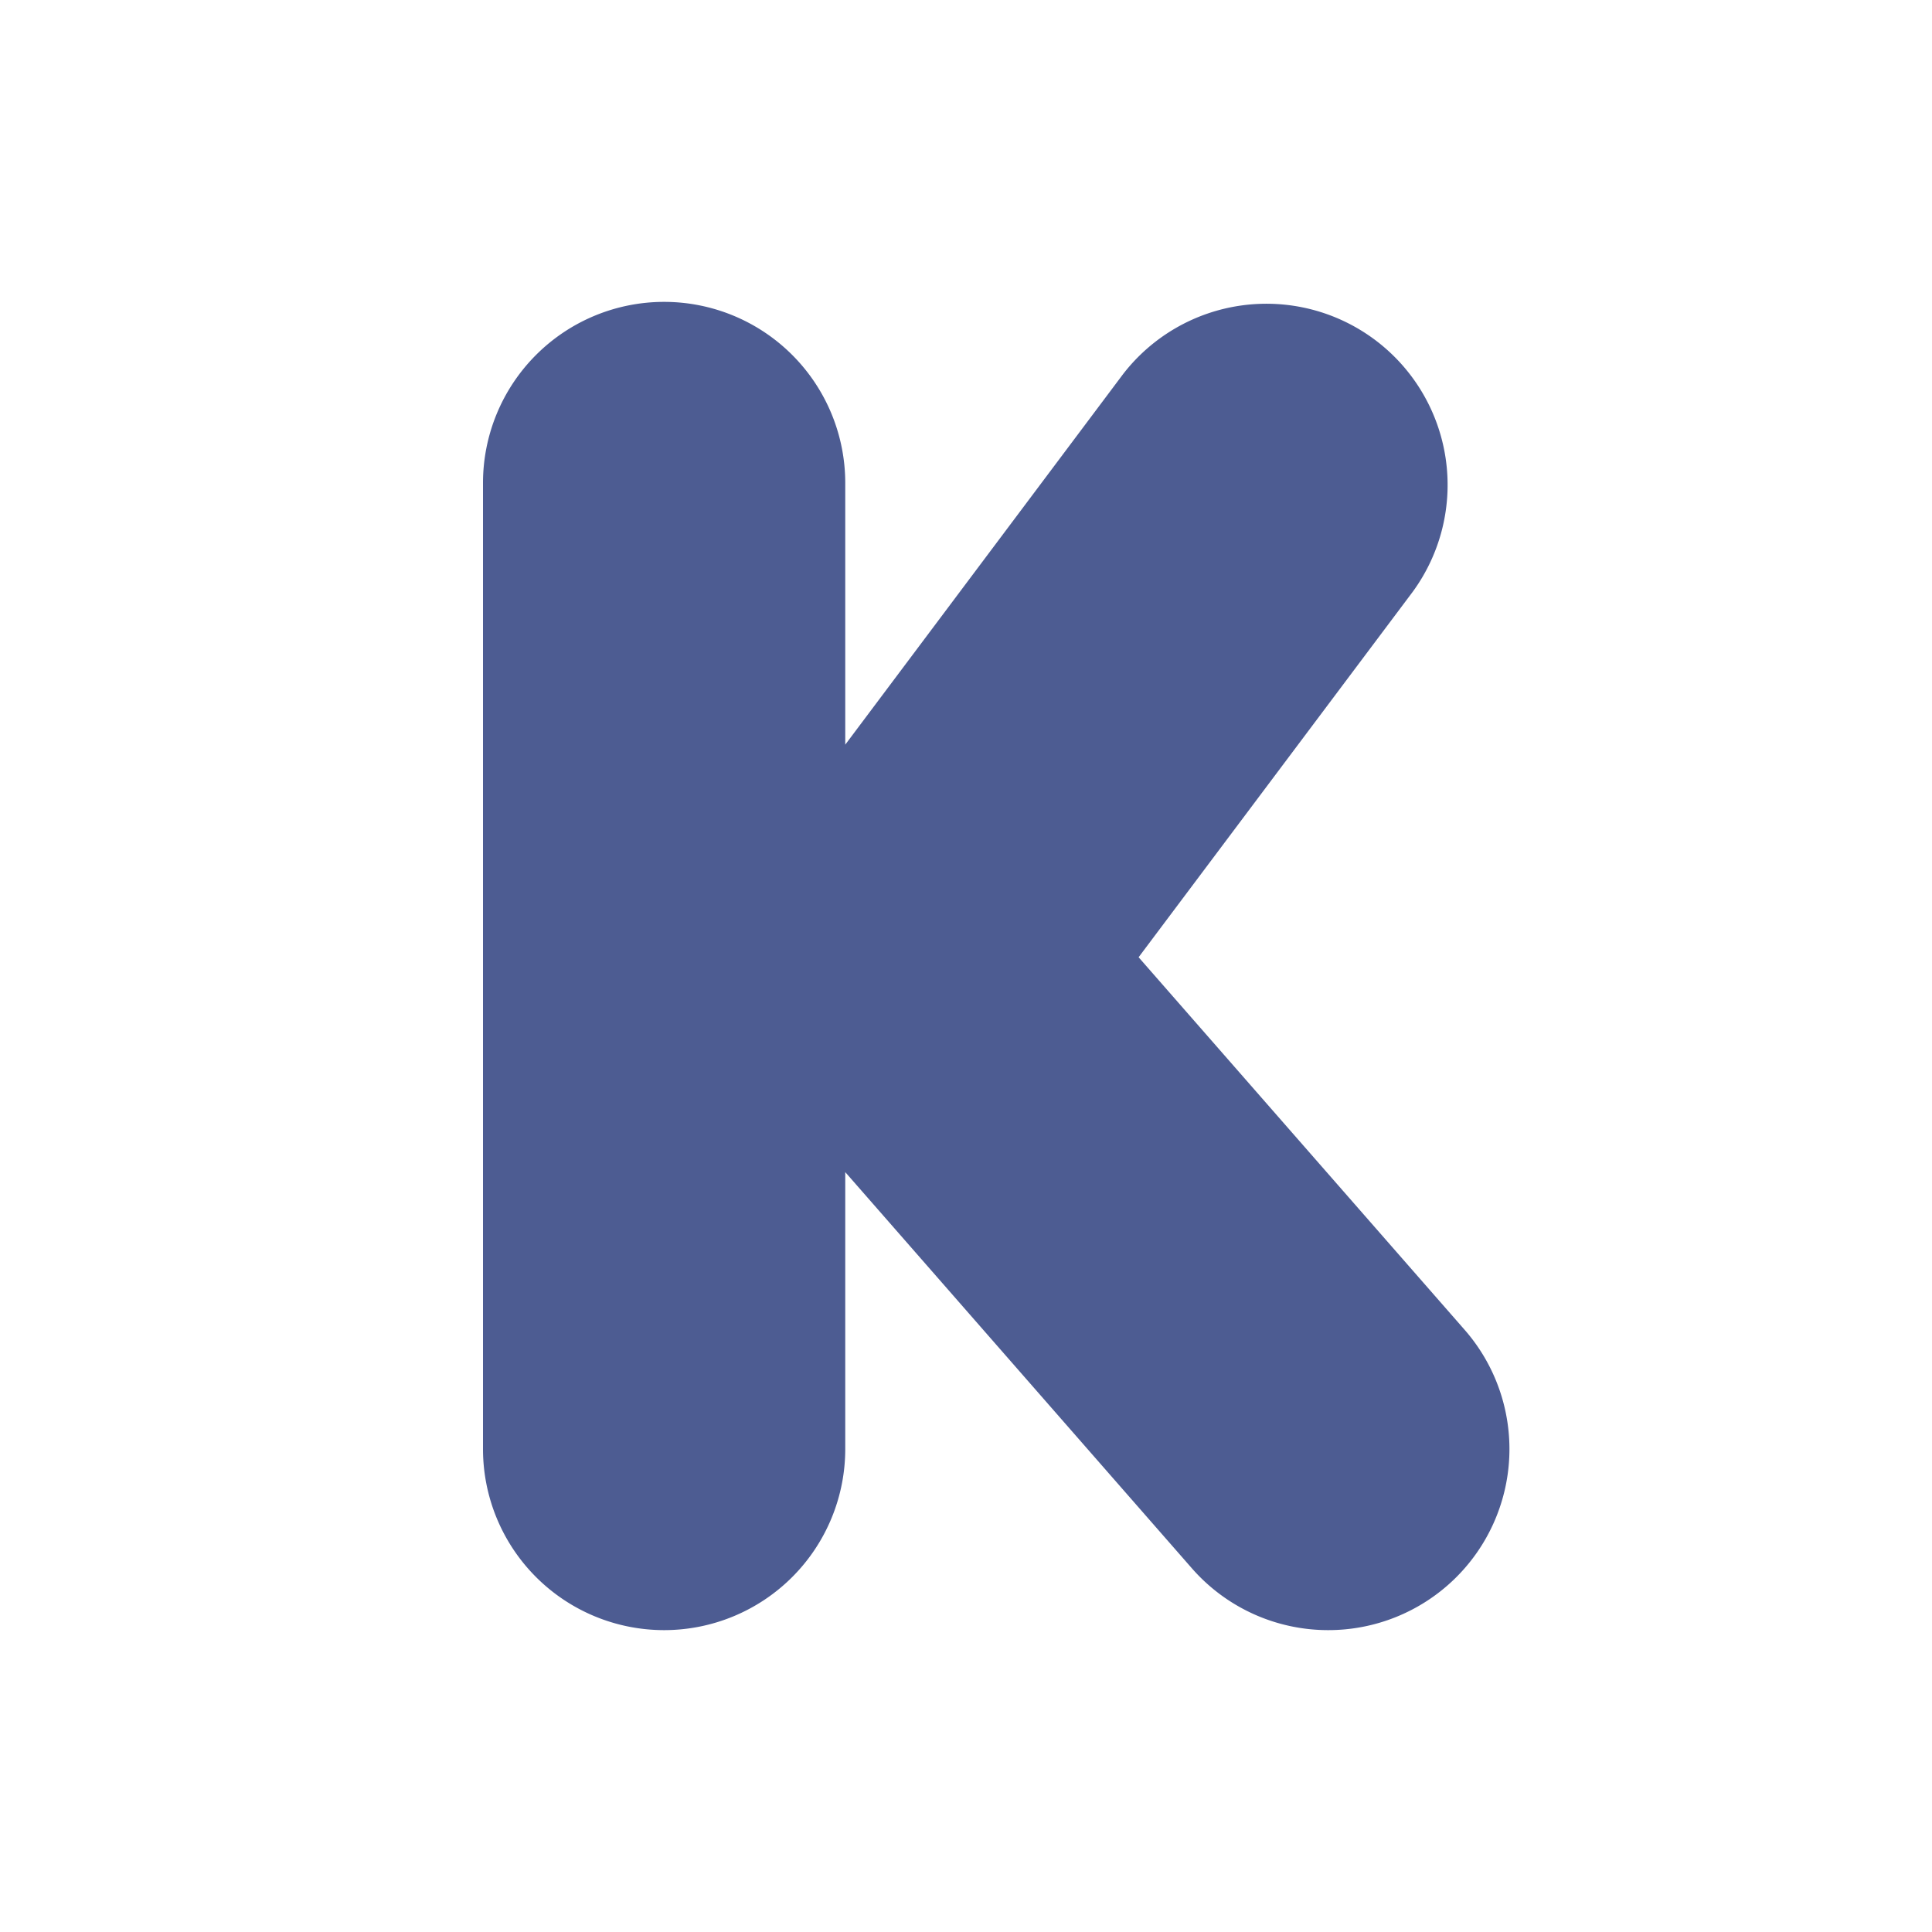 <svg width="108" height="108" viewBox="0 0 108 108" xmlns="http://www.w3.org/2000/svg">
  <!-- 白色背景 -->
  <!-- <rect width="108" height="108" fill="white"/> -->

  <!-- 原图形 -->
  <path d="M37.125 16.875a10.125 10.125 0 0 0 -10.125 10.125v54a10.125 10.125 0 1 0 20.25 0v-15.478l19.379 22.15A10.125 10.125 0 0 0 74.257 91.125a10.122 10.122 0 0 0 7.614 -16.791l-18.222 -20.824L78.975 33.078a10.128 10.128 0 0 0 -16.2 -12.157L47.25 41.627V27a10.125 10.125 0 0 0 -10.125 -10.125" fill="#4D5C92"/>
</svg>
